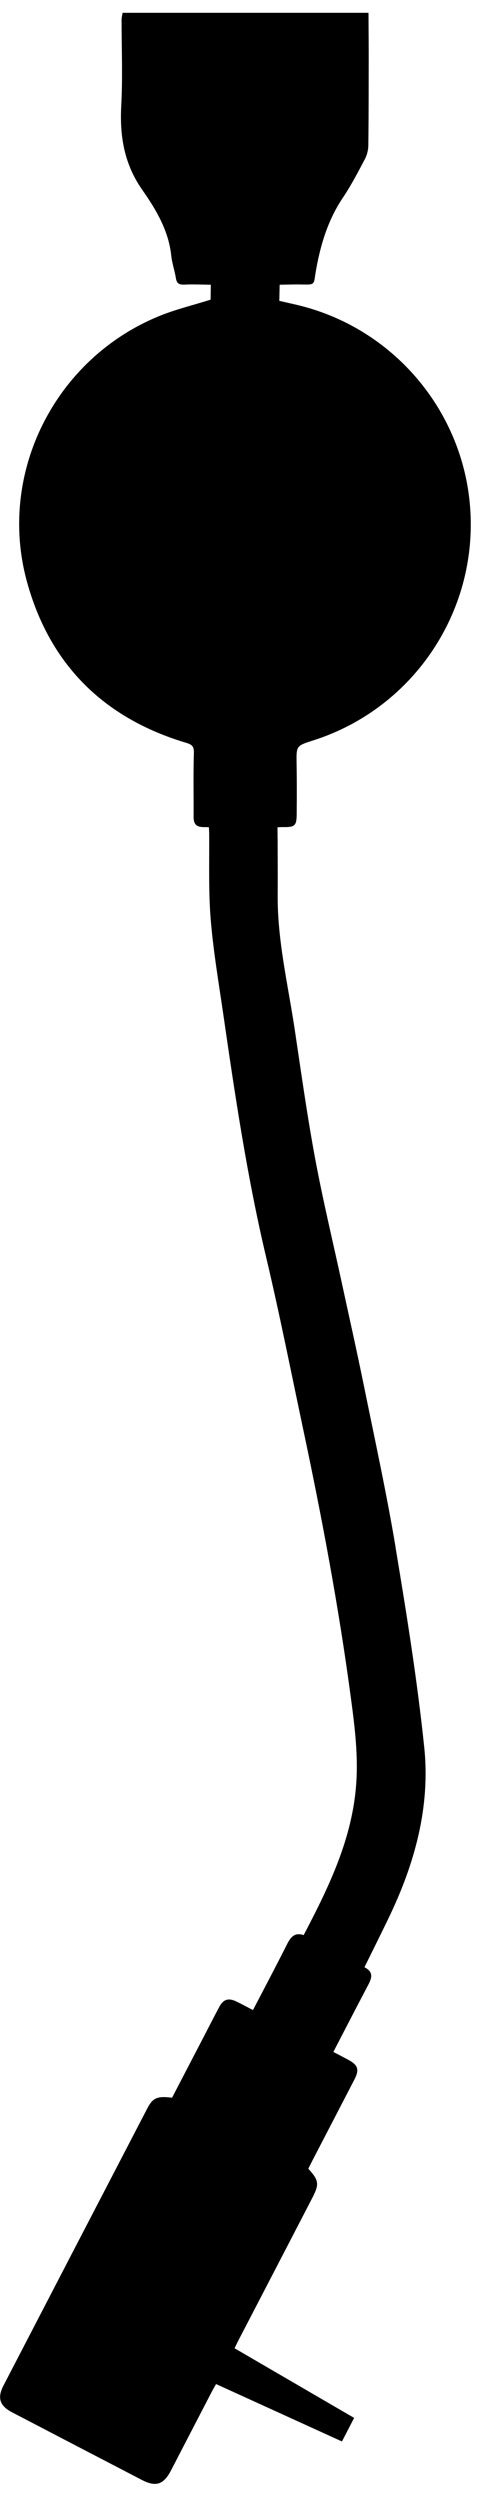 <svg xmlns="http://www.w3.org/2000/svg" viewBox="0 0 160 810">
  <path class="arm" d="m128.41,501.44c-2.93-17.54-6.74-34.94-10.29-52.37-2.28-11.2-4.79-22.35-7.21-33.52-2.91-13.42-6.14-26.78-8.65-40.27-2.58-13.87-4.53-27.85-6.62-41.81-2.18-14.48-5.64-28.8-5.52-43.58.04-5.41,0-10.83-.02-18.29h-22.2c0,10-.18,18.02.46,25.97.84,10.45,2.62,20.83,4.13,31.23,3.81,26.28,7.72,52.53,13.86,78.42,4.38,18.47,8.07,37.11,12.01,55.68,6.11,28.78,11.56,57.68,15.47,86.86,1.33,9.87,2.58,19.74,1.65,29.75-1.6,17.23-9.01,32.34-16.93,47.46-2.79-.97-4.15.5-5.34,2.85-3.6,7.16-7.36,14.23-11.11,21.43-1.97-1.02-3.75-2-5.57-2.86-2.39-1.12-4.04-.6-5.3,1.72-1.71,3.16-3.33,6.37-4.99,9.56-3.48,6.69-6.96,13.37-10.4,19.98-4.77-.61-6.24.01-8.02,3.43-15.57,29.93-31.14,59.87-46.69,89.82-2.07,3.99-1.22,6.58,2.74,8.65,14.06,7.33,28.13,14.65,42.2,21.95,4.5,2.34,7.04,1.5,9.41-3.06,4.38-8.43,8.74-16.86,13.12-25.28.45-.87.96-1.72,1.52-2.74,13.7,6.23,27.17,12.37,40.86,18.6,1.36-2.64,2.62-5.06,3.95-7.63-13.02-7.57-25.89-15.05-38.81-22.57.6-1.2.99-2.03,1.41-2.84,7.95-15.3,15.91-30.59,23.84-45.9,2.31-4.45,2.12-5.68-1.31-9.43.47-.93.95-1.91,1.45-2.88,4.5-8.67,9.02-17.34,13.51-26.01,1.68-3.25,1.18-4.71-2.08-6.45-1.53-.82-3.07-1.62-4.75-2.5,3.67-7.06,7.21-13.94,10.82-20.78,1.31-2.49,2.81-4.89-.73-6.65,2.78-5.64,5.42-10.91,7.98-16.23,8.37-17.42,13.44-35.78,11.42-55.09-2.26-21.62-5.71-43.14-9.29-64.6Z"/>
  <path class="base" d="m60.35,240.65c1.85.55,2.63,1.06,2.57,3.26-.21,7.27-.05,13.45-.09,20.72-.01,2.3.81,3.35,3.31,3.35l1.64.02c.04.58.09,1.22.1,1.67.01,1.07.02,2.15.02,3.23h22.19c0-1.62-.02-3.23-.03-4.87.78-.03,1.32-.07,1.85-.06,3.79.06,4.35-.41,4.38-4.22.05-5.8.06-10.5-.03-16.3-.09-5.8-.15-5.8,5.36-7.55,33.03-10.5,54.26-42.79,50.8-77.3-2.98-29.81-24.23-55.02-53.19-63.08-2.8-.78-5.65-1.36-8.58-2.05.04-1.83.07-3.45.11-5.22,2.09-.03,3.91-.09,5.74-.09,6.3.02,5.09.67,6.14-5.08,1.5-8.25,3.93-16.02,8.66-23.06,2.67-3.97,4.89-8.25,7.13-12.49.69-1.31,1.09-2.93,1.11-4.41.12-9.85.11-19.71.12-29.56,0-4.39-.05-8.78-.07-13.41H39.79c-.15.95-.33,1.57-.33,2.19-.01,9.3.39,18.62-.11,27.9-.53,9.94.96,18.93,6.86,27.33,4.45,6.35,8.52,13.16,9.37,21.27.26,2.46,1.12,4.85,1.51,7.31.28,1.82,1.2,2.13,2.85,2.06,2.73-.13,5.47,0,8.48.04-.03,1.96-.05,3.64-.07,4.84-5.8,1.82-11.29,3.13-16.47,5.23C17.91,116.04-.94,153.27,8.76,188.52c7.37,26.79,24.92,44.15,51.59,52.13Z"/>
</svg>